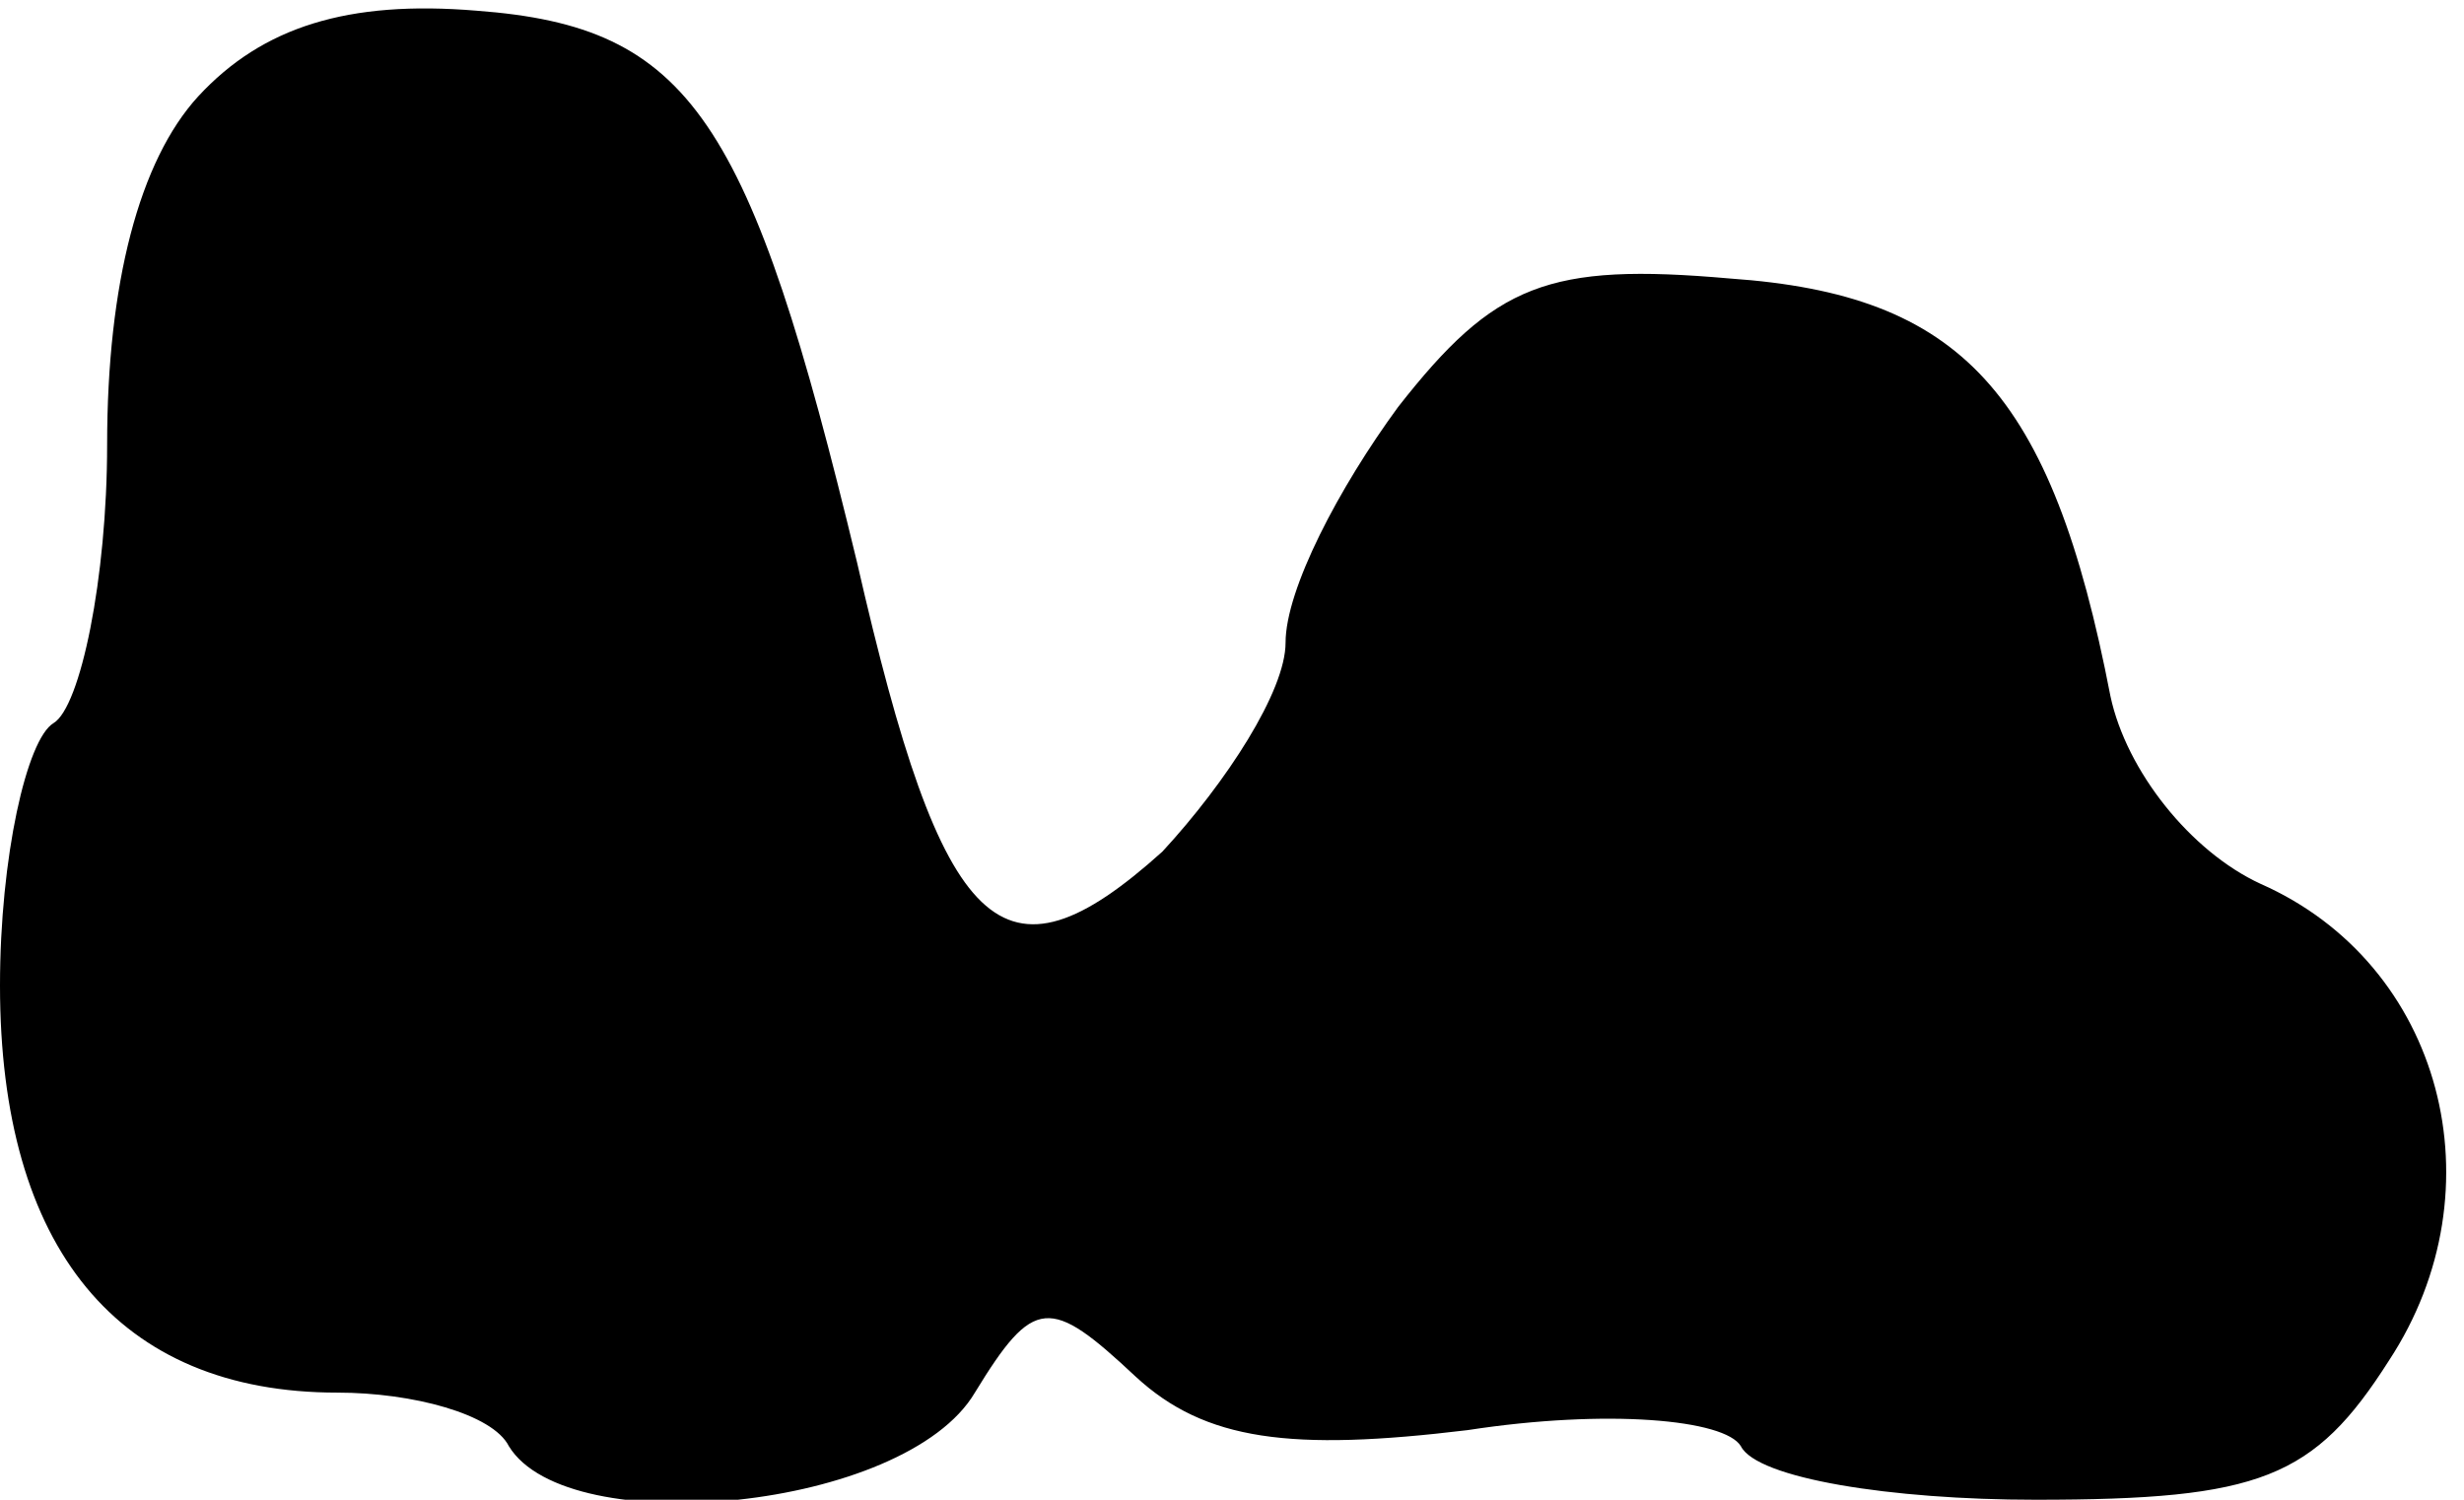 <?xml version="1.0" standalone="no"?>
<!DOCTYPE svg PUBLIC "-//W3C//DTD SVG 20010904//EN"
 "http://www.w3.org/TR/2001/REC-SVG-20010904/DTD/svg10.dtd">
<svg version="1.0" xmlns="http://www.w3.org/2000/svg"
 width="46pt" height="28pt" viewBox="0 0 46 28"
 preserveAspectRatio="xMidYMid meet">
<g transform="translate(0,28) scale(0.1,-0.1)"
fill="#000000" stroke="none">
<path fill="#000000" stroke="none" d="M37 262 c-11 -12 -17 -35 -17 -65 0
-25 -5 -49 -10 -52 -5 -3 -10 -25 -10 -49 0 -49 22 -76 63 -76 14 0 29 -4 32
-10 11 -18 74 -12 87 10 11 18 14 18 30 3 13 -12 29 -14 62 -10 26 4 48 2 51
-3 3 -6 28 -10 55 -10 42 0 52 4 66 26 21 32 10 74 -24 89 -13 6 -25 21 -28
35 -11 57 -28 75 -71 78 -34 3 -44 -1 -62 -24 -11 -15 -21 -34 -21 -44 0 -9
-11 -26 -23 -39 -30 -27 -41 -16 -57 54 -20 83 -31 100 -71 103 -24 2 -40 -3
-52 -16z"/>
</g>
</svg>
